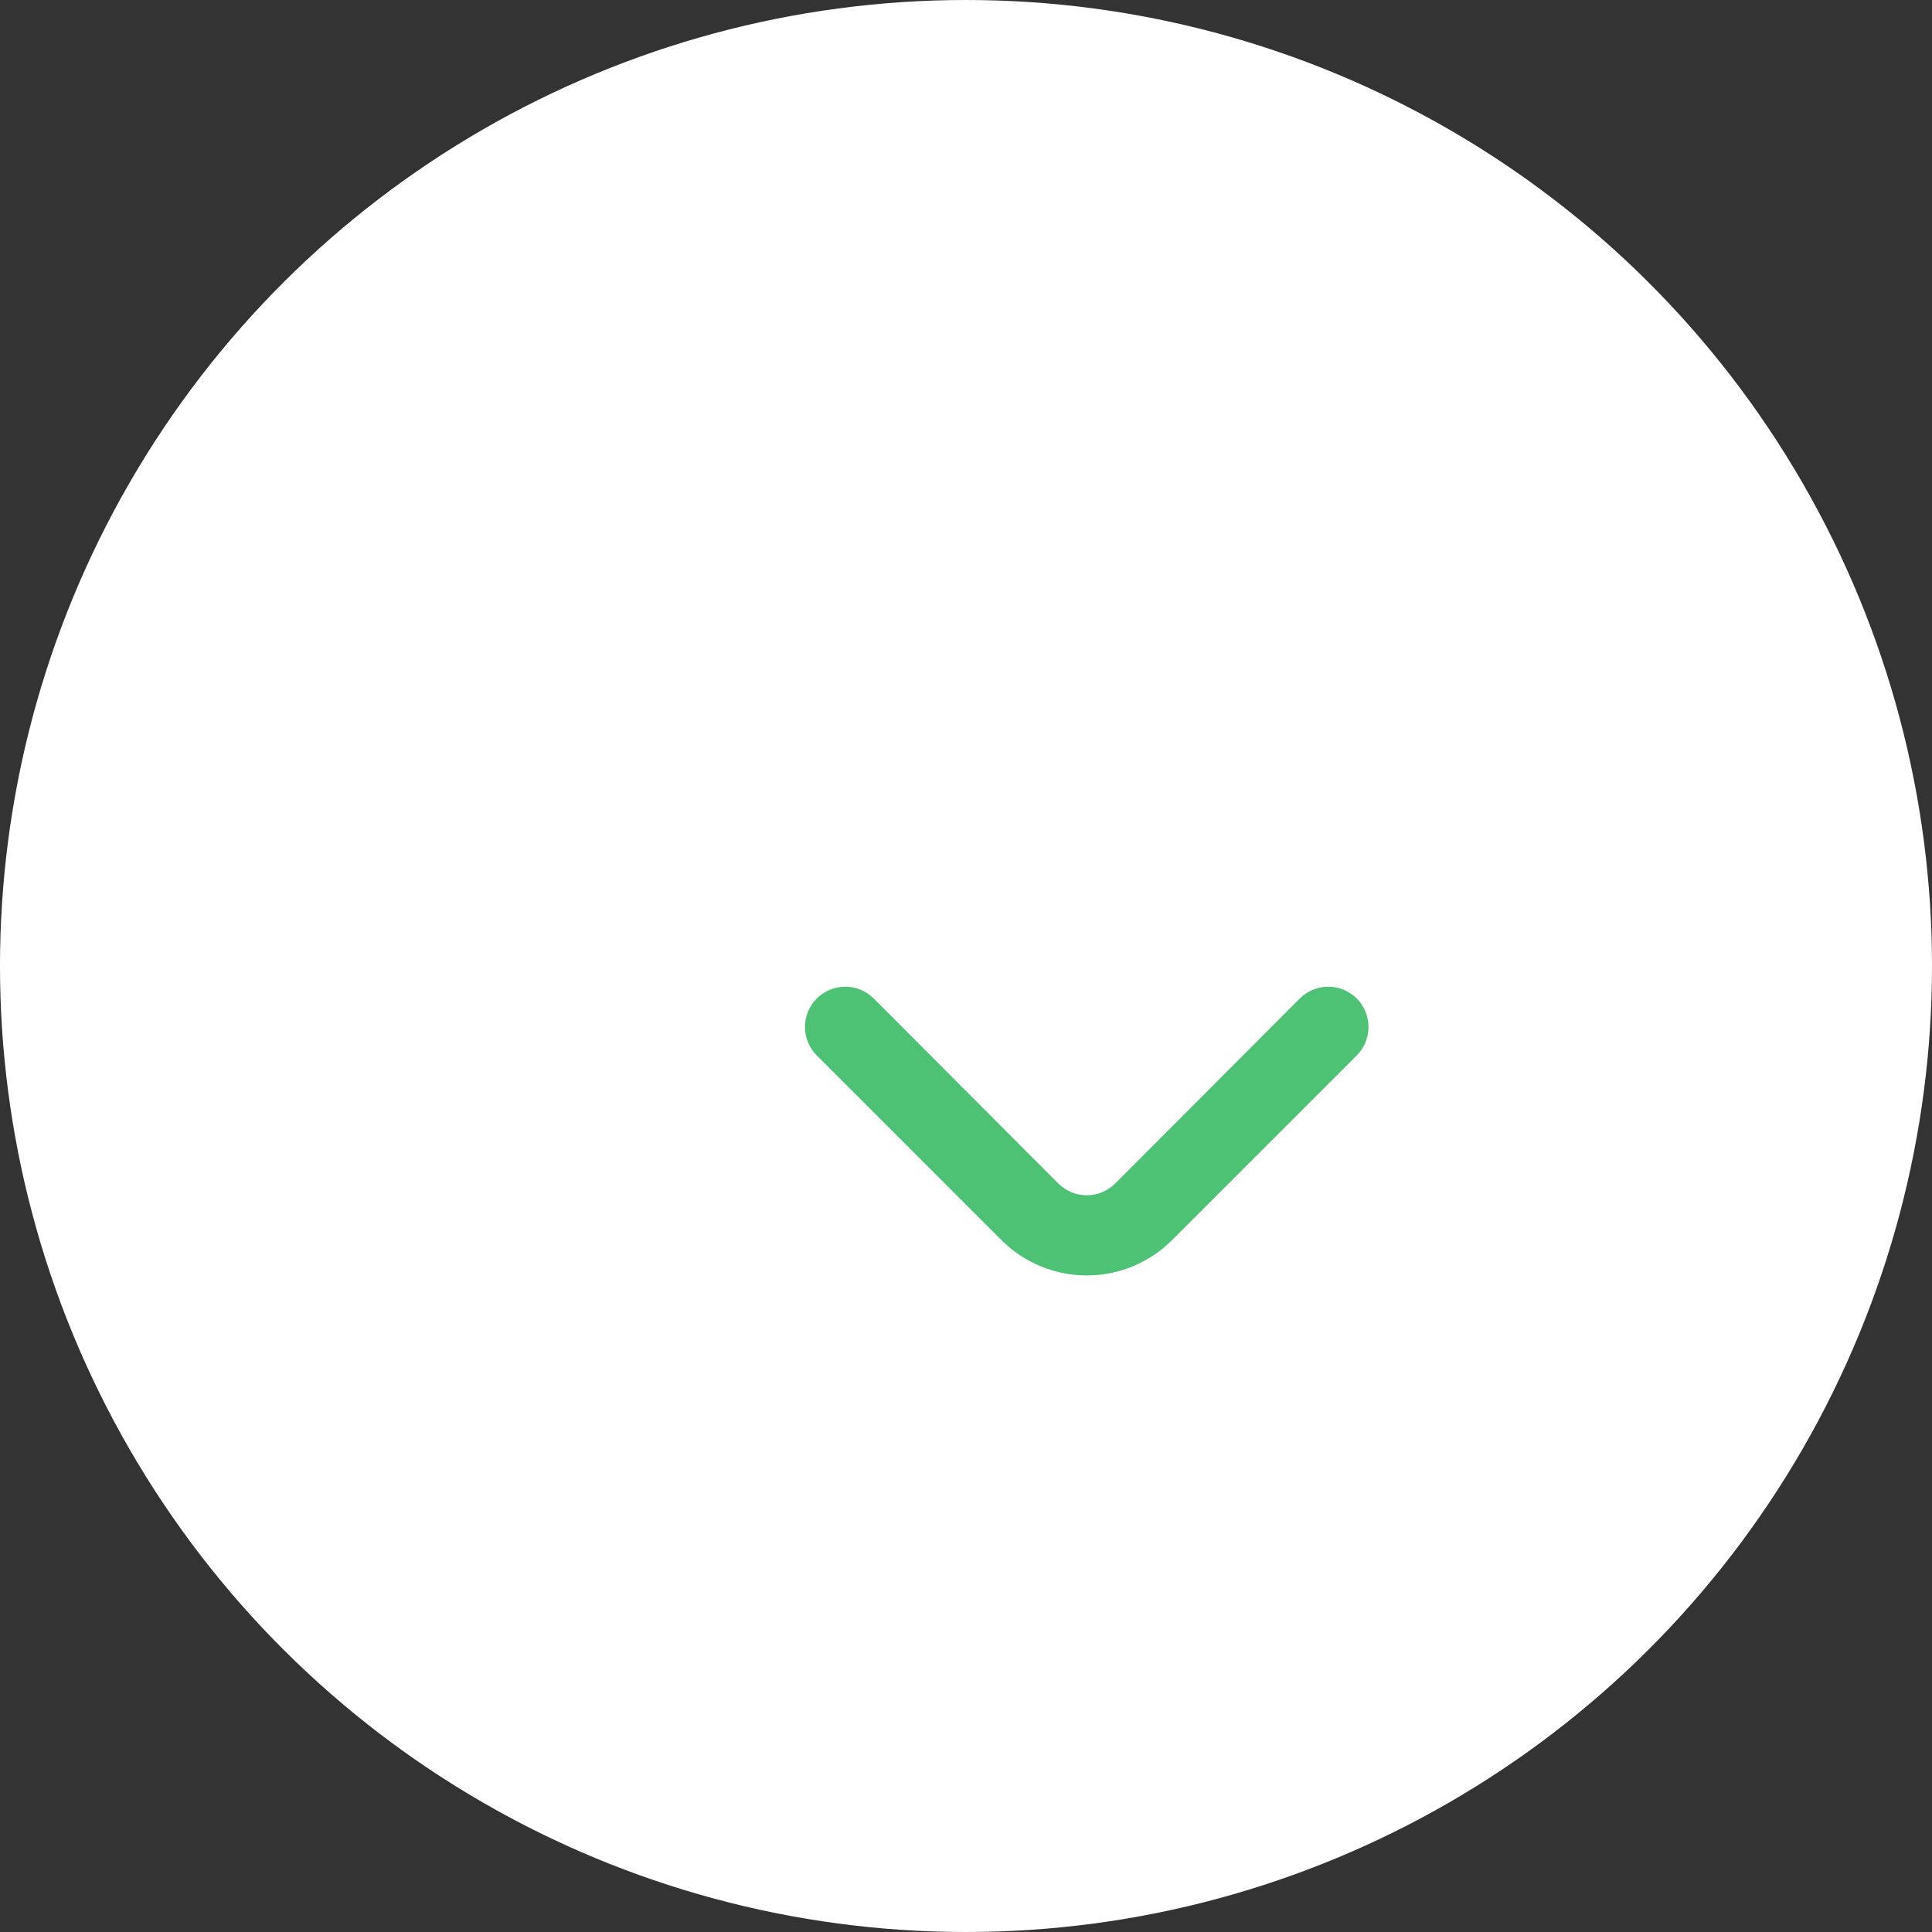 <svg width="48" height="48" viewBox="0 0 48 48" fill="none" xmlns="http://www.w3.org/2000/svg">
  <rect x="0" y="0" width="48" height="48" fill="#333333" stroke="none"/>
  <ellipse cx="24" cy="24" rx="24" ry="24" transform="matrix(0 1 1 0 0 0)" fill="white"/>
  <path d="M27.71 29.4C27.617 29.494 27.506 29.568 27.385 29.619C27.263 29.67 27.132 29.696 27 29.696C26.868 29.696 26.737 29.67 26.616 29.619C26.494 29.568 26.383 29.494 26.29 29.4L21.71 24.81C21.617 24.716 21.506 24.642 21.385 24.591C21.263 24.54 21.132 24.514 21 24.514C20.868 24.514 20.737 24.54 20.616 24.591C20.494 24.642 20.383 24.716 20.29 24.81C20.104 24.997 19.999 25.251 19.999 25.515C19.999 25.779 20.104 26.033 20.29 26.22L24.88 30.81C25.443 31.372 26.205 31.688 27 31.688C27.795 31.688 28.558 31.372 29.12 30.81L33.71 26.22C33.895 26.034 33.999 25.782 34 25.52C34.001 25.389 33.976 25.258 33.926 25.136C33.876 25.014 33.803 24.904 33.71 24.81C33.617 24.716 33.507 24.642 33.385 24.591C33.263 24.54 33.132 24.514 33 24.514C32.868 24.514 32.737 24.54 32.615 24.591C32.494 24.642 32.383 24.716 32.29 24.81L27.71 29.4Z" fill="#4DC274"/>
</svg>
